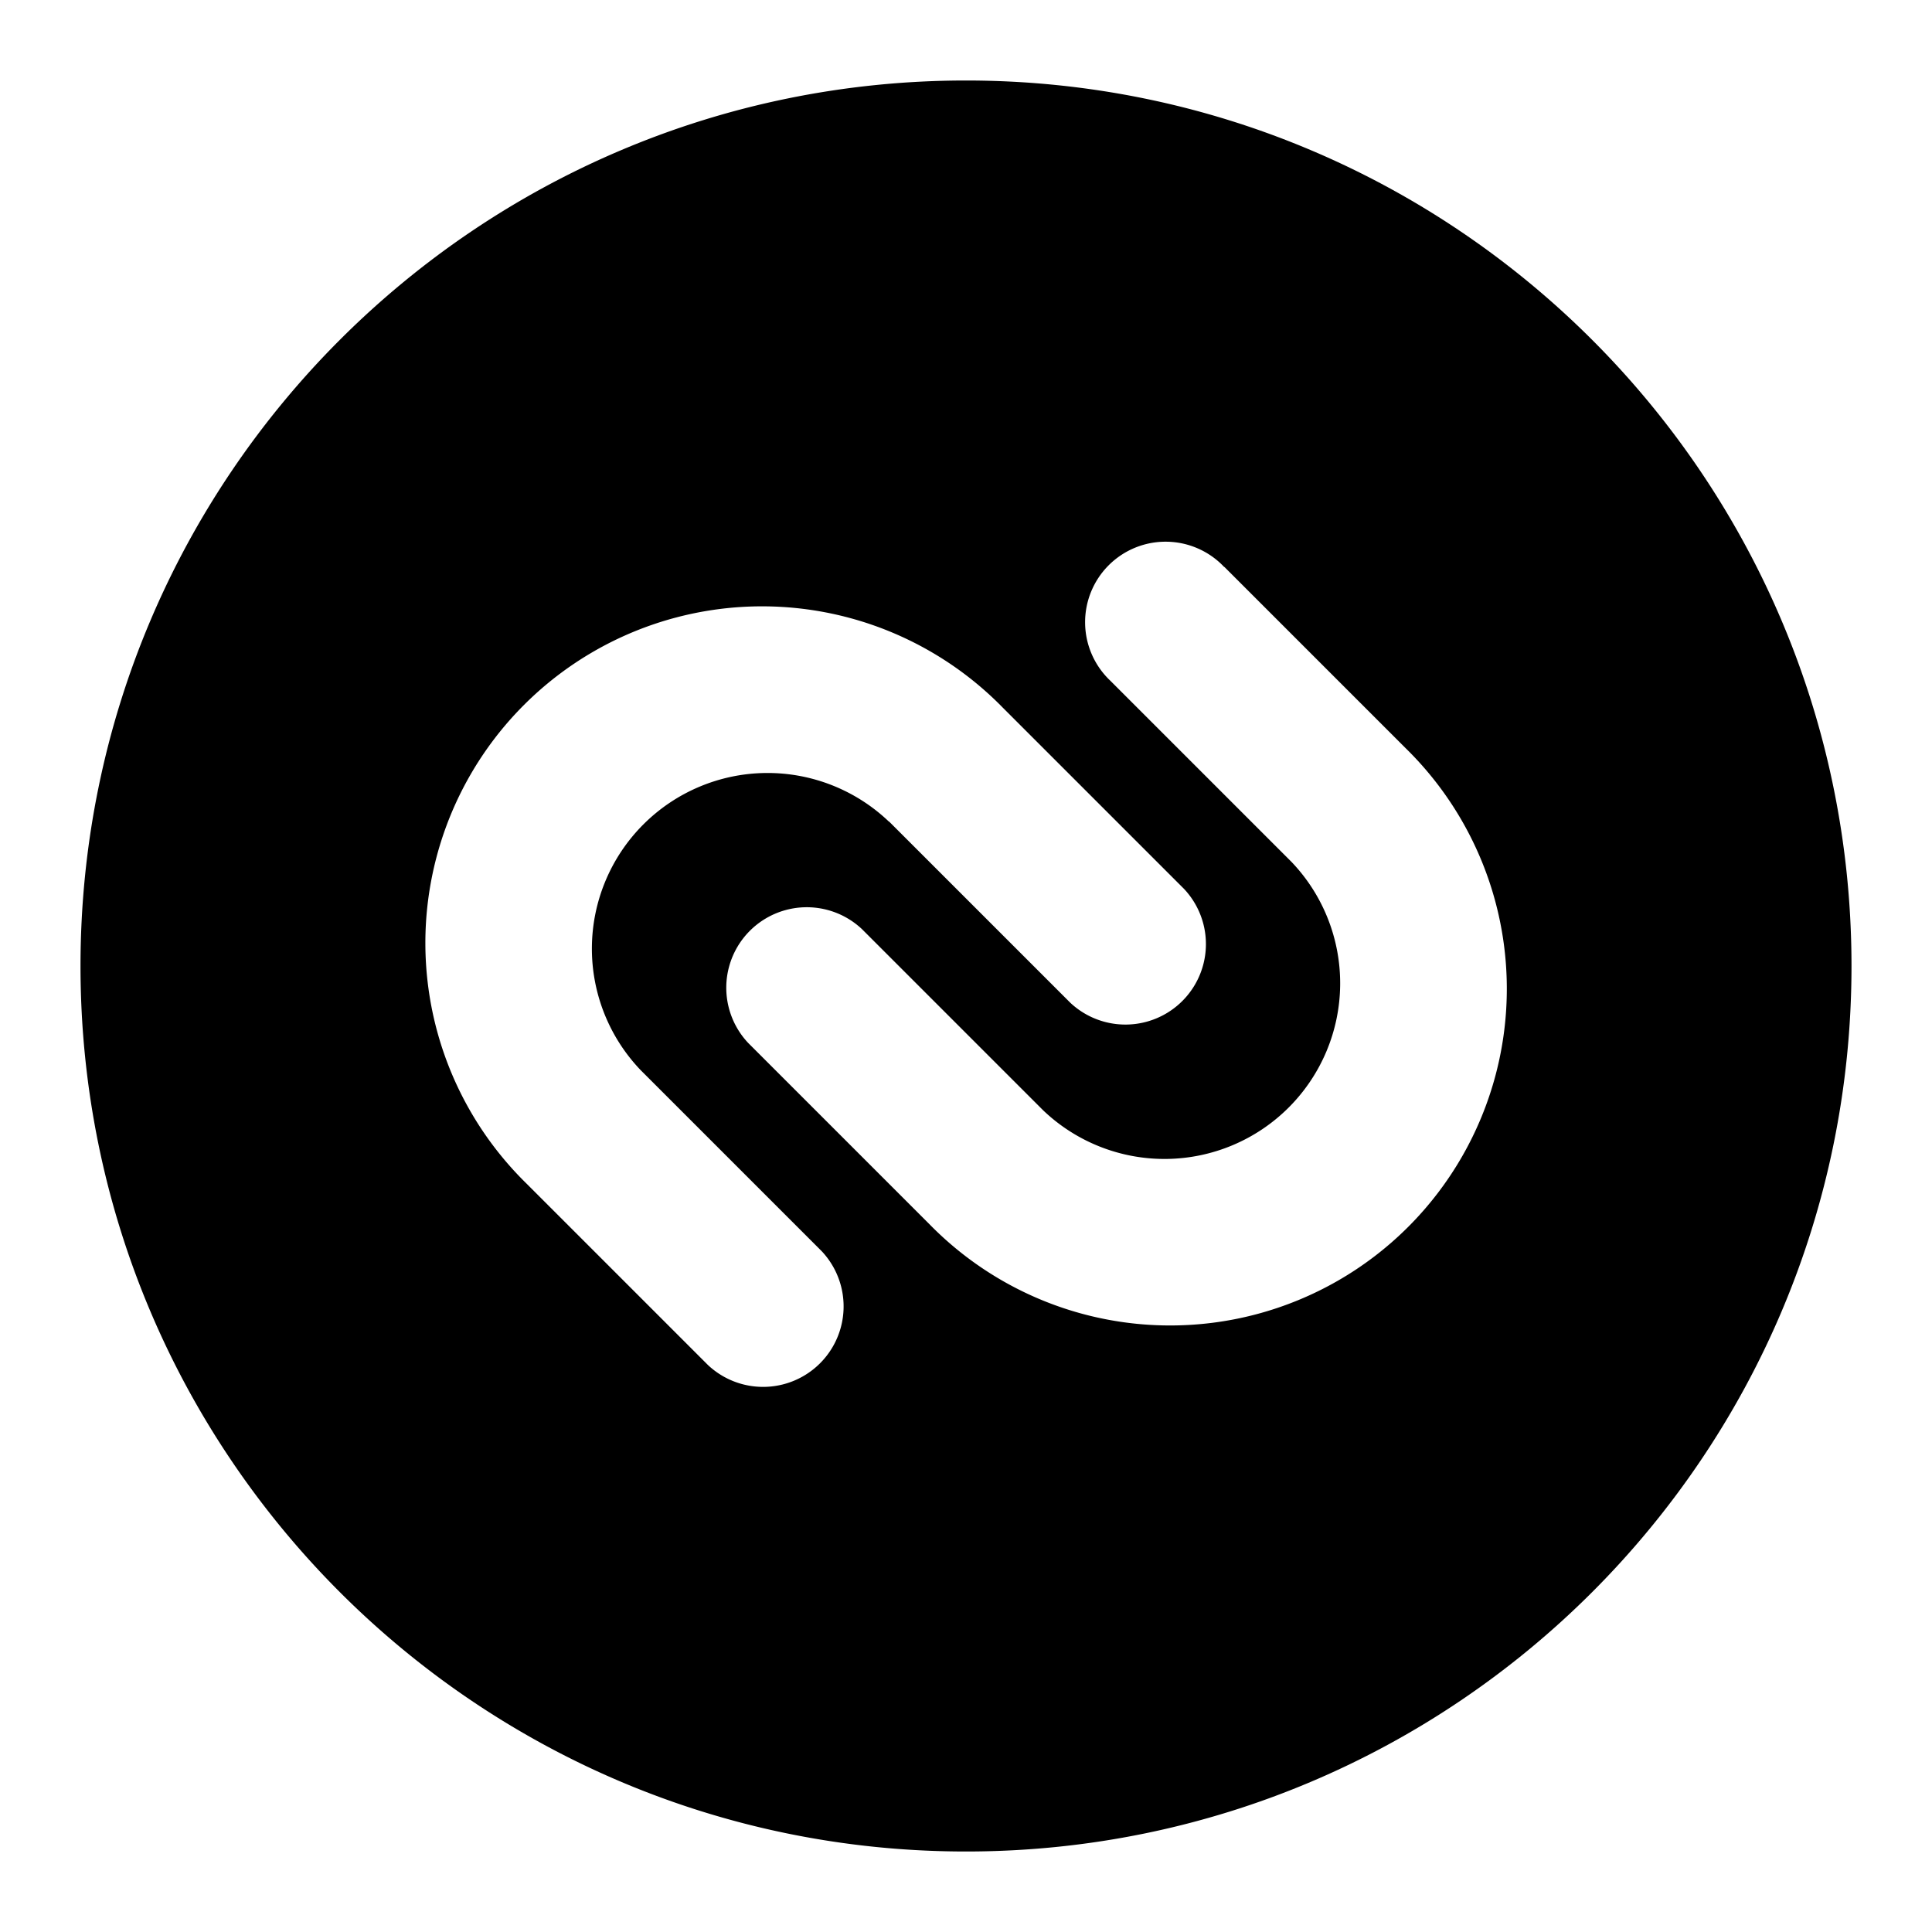 <svg xmlns="http://www.w3.org/2000/svg" fill="none" viewBox="0 0 30 30" id="Authy-Logo--Streamline-Logos" height="30" width="30">
  <desc>
    Authy Logo Streamline Icon: https://streamlinehq.com
  </desc>
  <path fill="#000000" fill-rule="evenodd" d="M28.75 15c0 7.594 -6.156 13.75 -13.75 13.75S1.25 22.594 1.25 15 7.406 1.25 15 1.25s13.75 6.156 13.75 13.75Zm-14.946 -2.241a2.728 2.728 0 0 0 -3.857 3.857l2.812 2.812a1.25 1.25 0 0 1 -1.767 1.767l-2.812 -2.812a5.228 5.228 0 1 1 7.393 -7.393l2.812 2.812a1.25 1.25 0 0 1 -1.767 1.767l-2.812 -2.812Zm5.205 -3.955a1.25 1.25 0 1 0 -1.767 1.767l2.812 2.812a2.728 2.728 0 0 1 -3.857 3.857l-2.812 -2.812a1.25 1.25 0 0 0 -1.767 1.767l2.812 2.812a5.228 5.228 0 1 0 7.393 -7.393l-2.812 -2.812Z" clip-rule="evenodd" stroke-width="1.25"></path>
</svg>